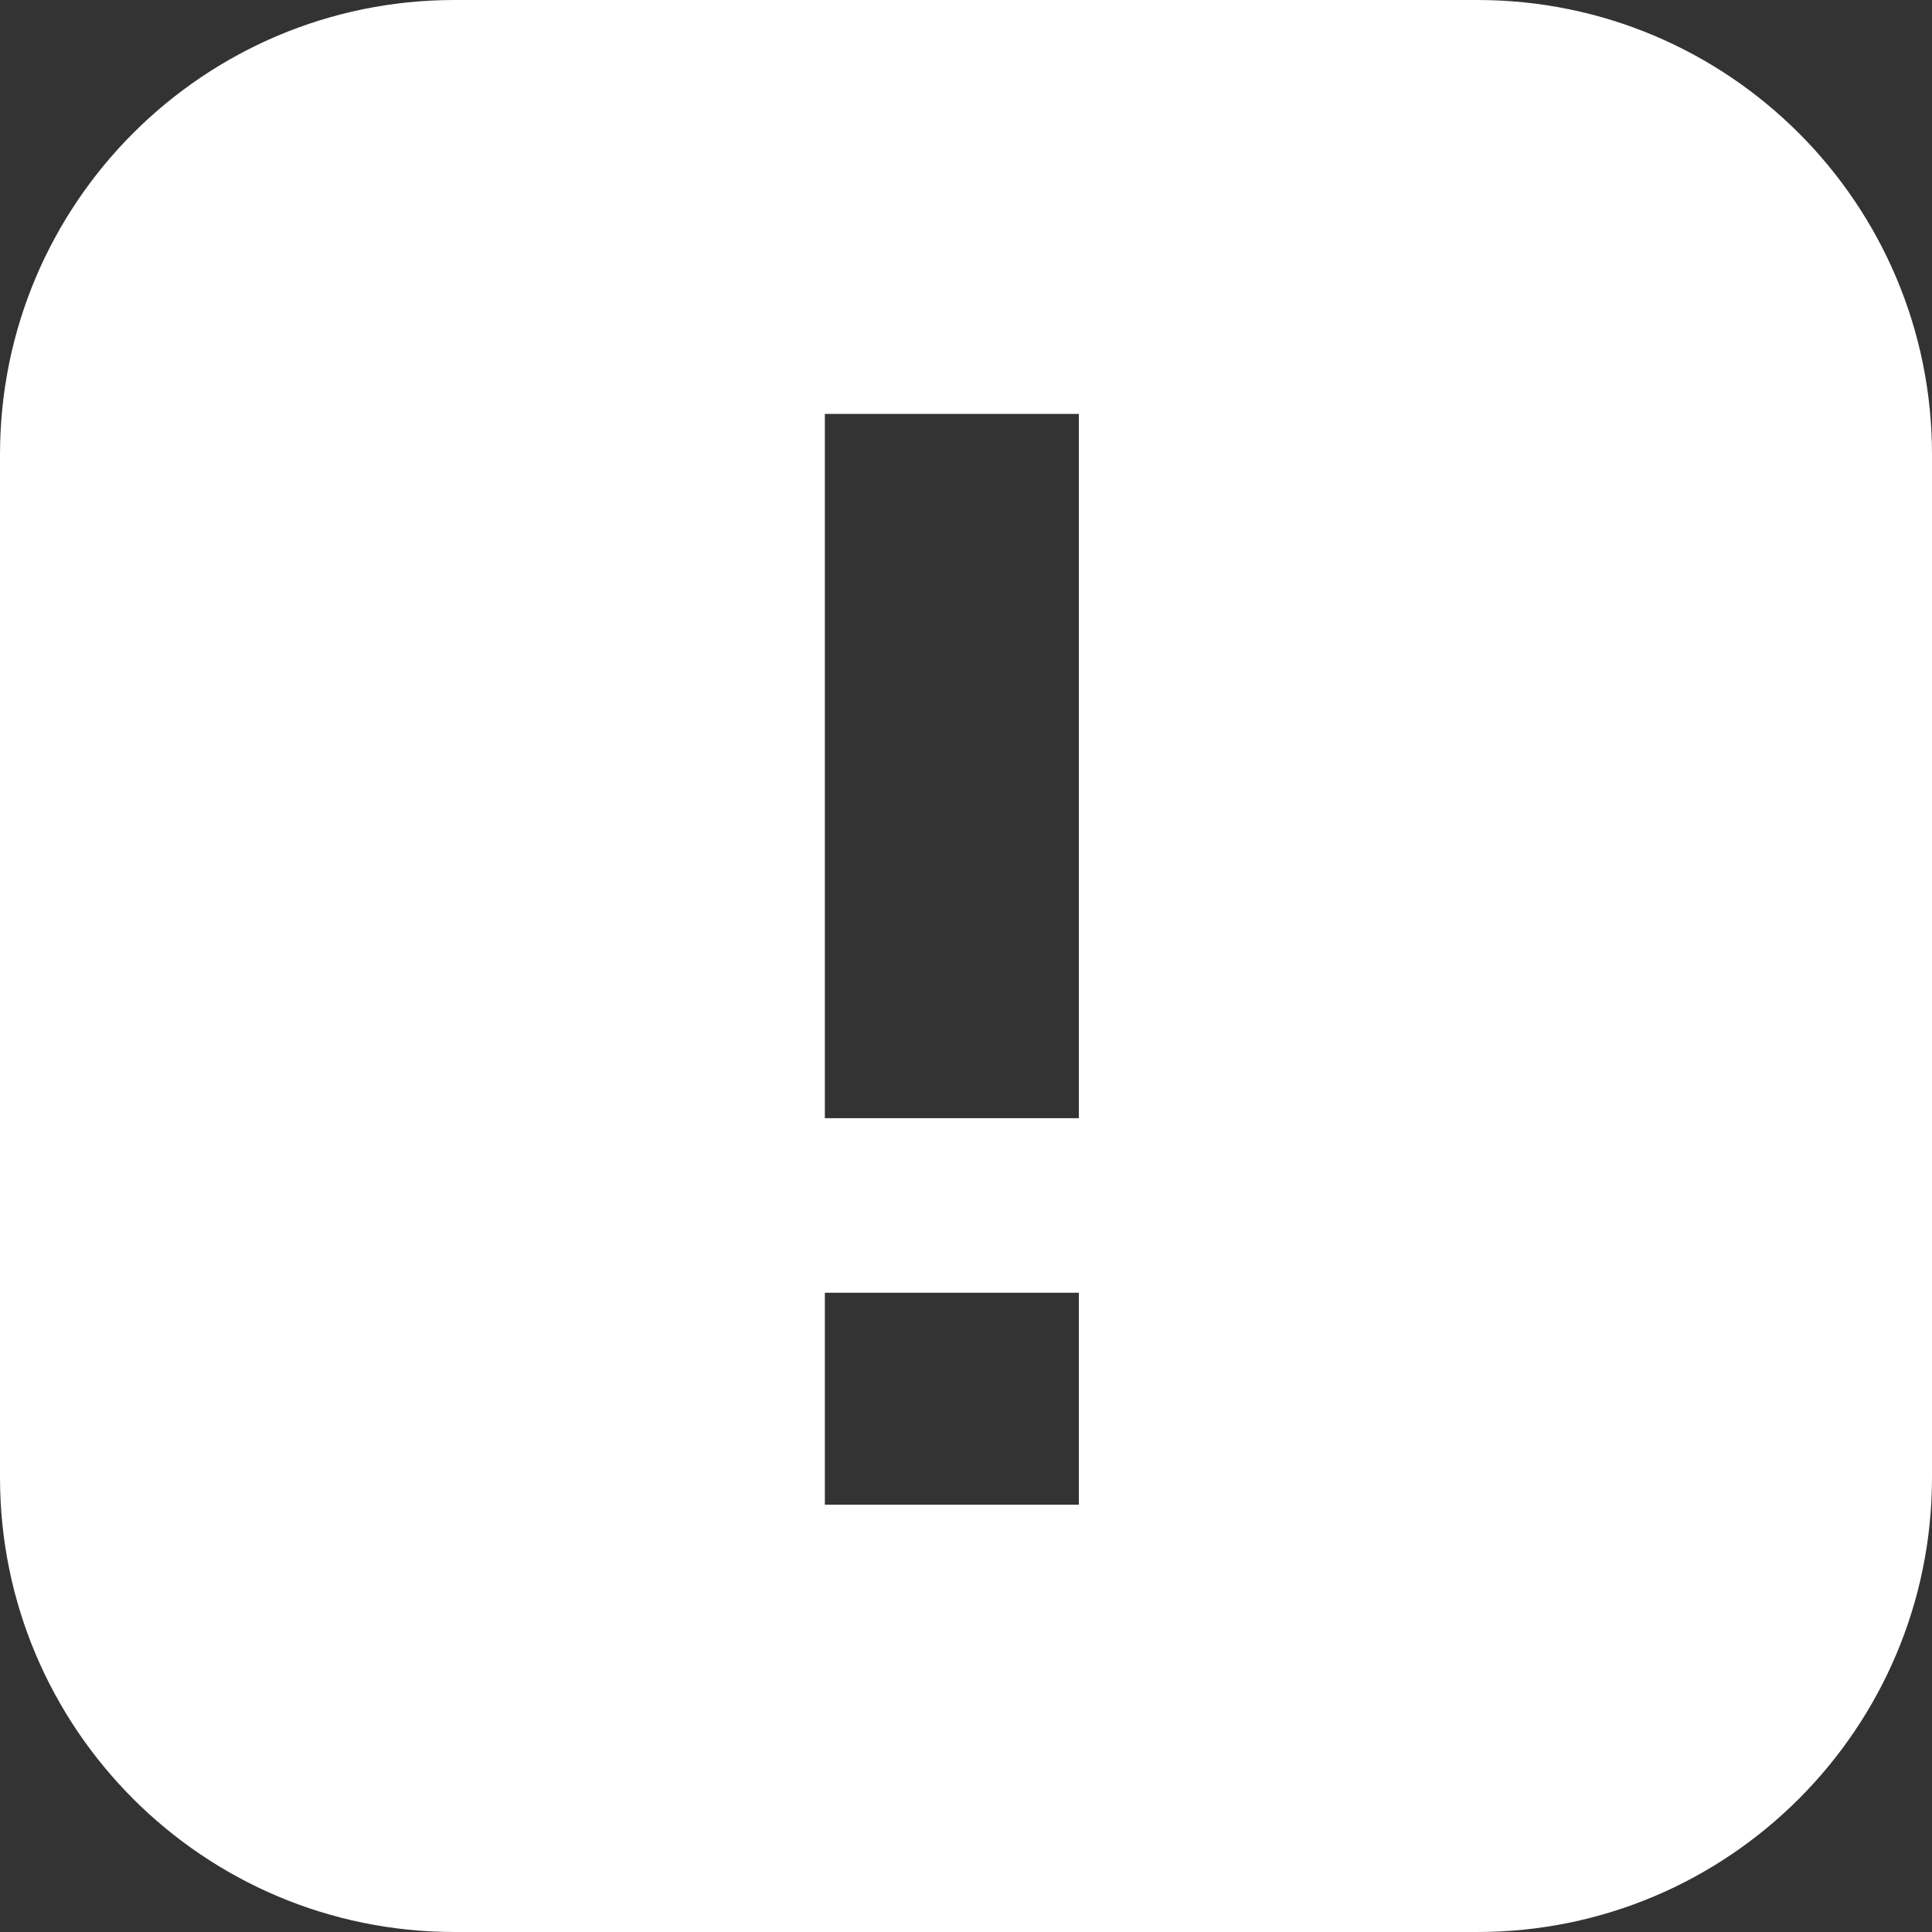 <?xml version="1.0" encoding="UTF-8"?>
<svg width="17px" height="17px" viewBox="0 0 17 17" version="1.1" xmlns="http://www.w3.org/2000/svg" xmlns:xlink="http://www.w3.org/1999/xlink">
    <rect x="0" y="0" width="17" height="17" fill="#333333" stroke="none"/>
    <defs></defs>
    <g id="Dashboard-(Toast)" stroke="none" stroke-width="1" fill="none" fill-rule="evenodd" transform="translate(-42, -769)">
        <g id="Master-Wrap" transform="translate(-1, 0)" fill="#FFFFFF">
            <g id="Toasts" transform="translate(0, 624)">
                <g id="Toast-(Error)" transform="translate(0, 132)">
                    <path d="M47,13 L56,13 C58.209,13 60,14.791 60,17 L60,26 C60,28.209 58.209,30 56,30 L47,30 C44.791,30 43,28.209 43,26 L43,17 C43,14.791 44.791,13 47,13 Z M52.493,22.839 L52.493,16.642 L50.258,16.642 L50.258,22.839 L52.493,22.839 Z M52.493,26.24 L52.493,24.375 L50.258,24.375 L50.258,26.24 L52.493,26.24 Z" id="Icon"></path>
                </g>
            </g>
        </g>
    </g>
</svg>
